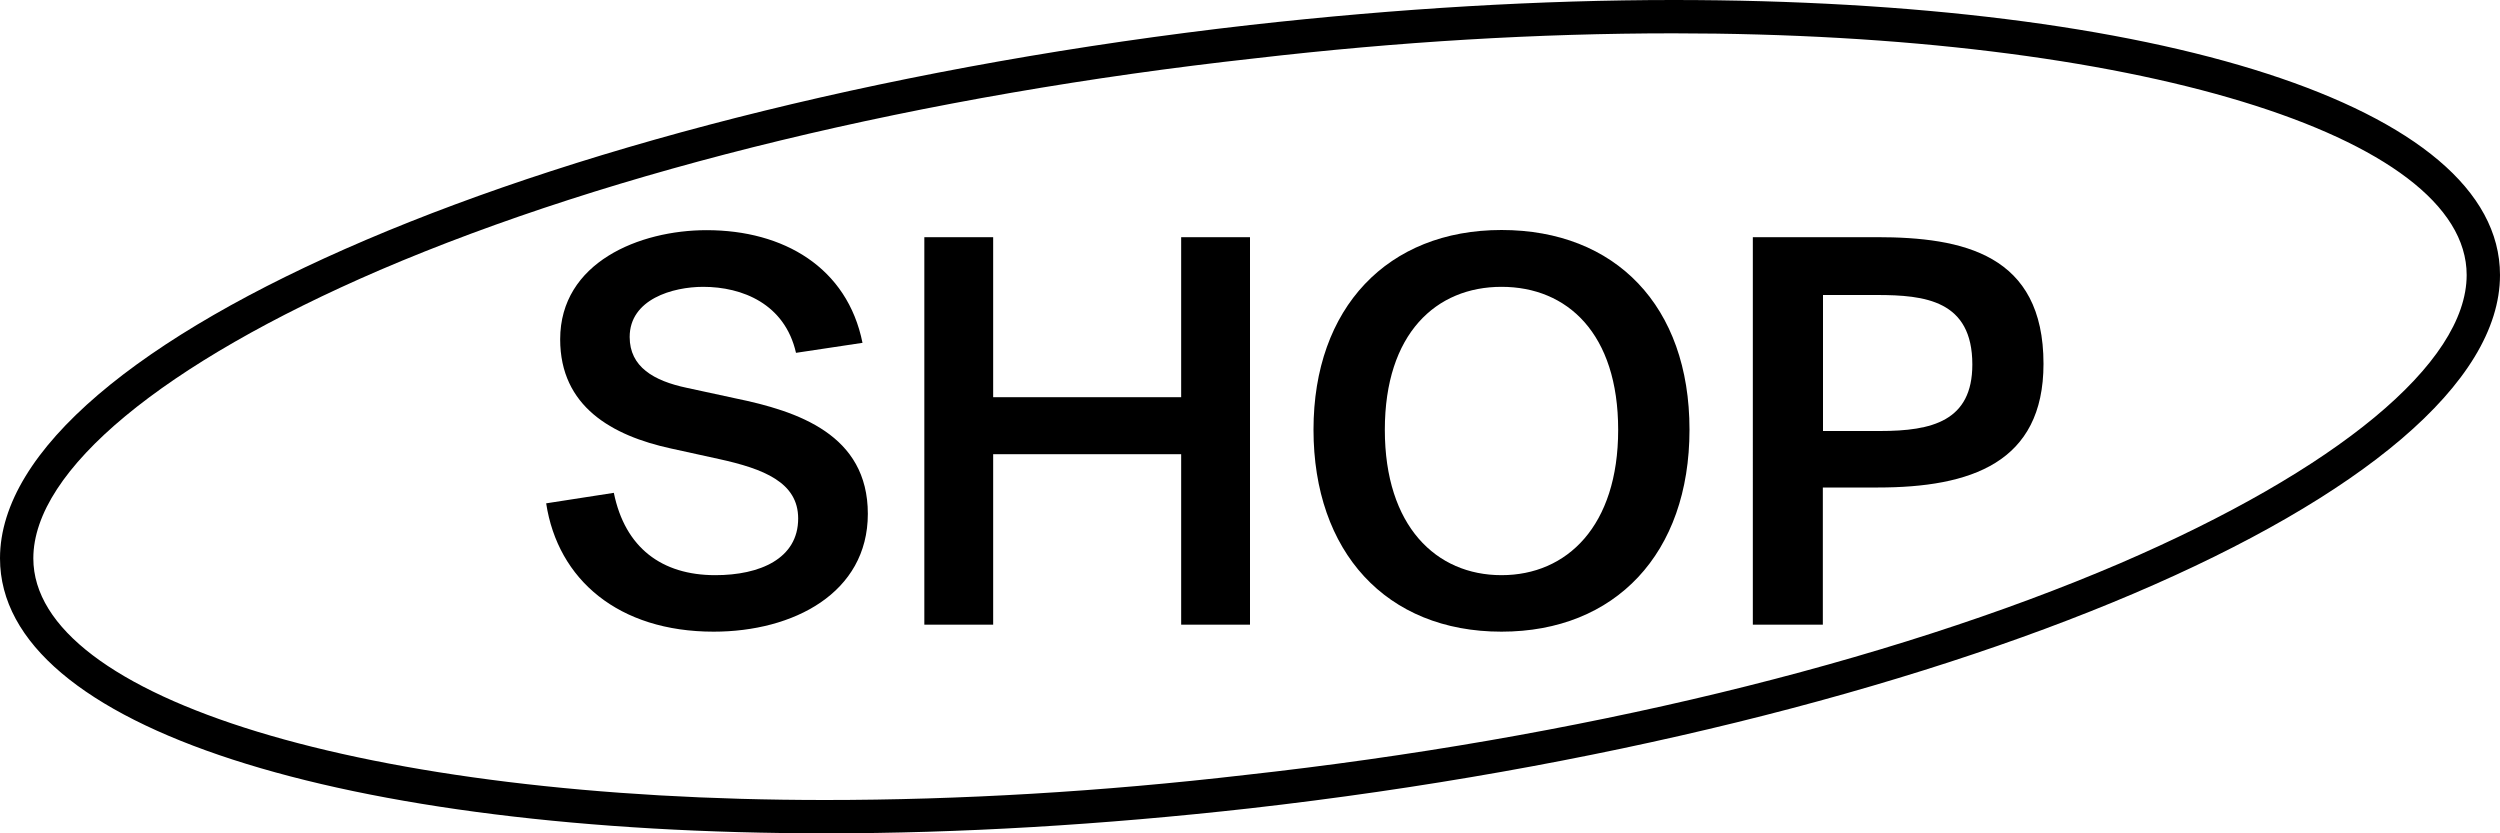 <?xml version="1.0" encoding="UTF-8"?><svg id="Ebene_1" xmlns="http://www.w3.org/2000/svg" viewBox="0 0 150 50"><path d="M42.4,13.81c4.62,0,8.44,2.24,9.35,6.76l-3.99.6c-.67-2.94-3.22-3.96-5.57-3.96-1.82,0-4.41.74-4.41,3.01,0,1.79,1.44,2.63,3.43,3.05l2.91.63c3.75.77,7.95,2.17,7.95,6.93s-4.48,7.07-9.25,7.07c-5.71,0-9.35-3.12-10.05-7.7l4.06-.63c.67,3.29,2.87,4.94,6.09,4.94,2.66,0,4.97-.98,4.97-3.4,0-2.17-2.07-2.98-4.76-3.57l-2.87-.63c-3.54-.77-6.65-2.52-6.65-6.55,0-4.62,4.76-6.55,8.79-6.55Z"/><path d="M75,14.23v23.25h-4.13v-10.23h-11.28v10.23h-4.13V14.23h4.13v9.6h11.28v-9.6h4.13Z"/><path d="M90.09,37.9c-6.93,0-11.28-4.8-11.28-12.12s4.45-11.98,11.28-11.98,11.28,4.55,11.28,11.98-4.45,12.12-11.28,12.12ZM90.09,17.21c-3.92,0-7,2.8-7,8.58s3.08,8.72,7,8.72,7-2.94,7-8.72-3.05-8.58-7-8.58Z"/><path d="M112.6,14.23c5.18,0,10.01,1.02,10.01,7.6,0,5.95-4.38,7.42-9.95,7.42h-3.29v8.23h-4.2V14.23h7.42ZM109.38,17.7v8.16h3.43c3.12,0,5.53-.6,5.53-3.99,0-3.85-2.84-4.17-5.74-4.17h-3.22Z"/><path d="M100.4,2c27.6,0,47.6,6.1,47.6,14.5,0,5.3-7.8,11.7-20.8,17.3-14,6-32.6,10.5-52.5,12.7-8.6,1-17.1,1.5-25.2,1.5-27.5,0-47.5-6.1-47.5-14.5,0-5.3,7.8-11.7,20.8-17.3,14-6,32.6-10.5,52.5-12.7,8.6-1,17-1.5,25.1-1.5M100.4,0c-7.9,0-16.5.5-25.4,1.5C33.6,6.2,0,20.5,0,33.5c0,10.2,20.7,16.5,49.6,16.5,7.9,0,16.5-.5,25.4-1.5,41.4-4.7,75-19,75-32,0-10.2-20.7-16.5-49.6-16.5h0Z"/></svg>